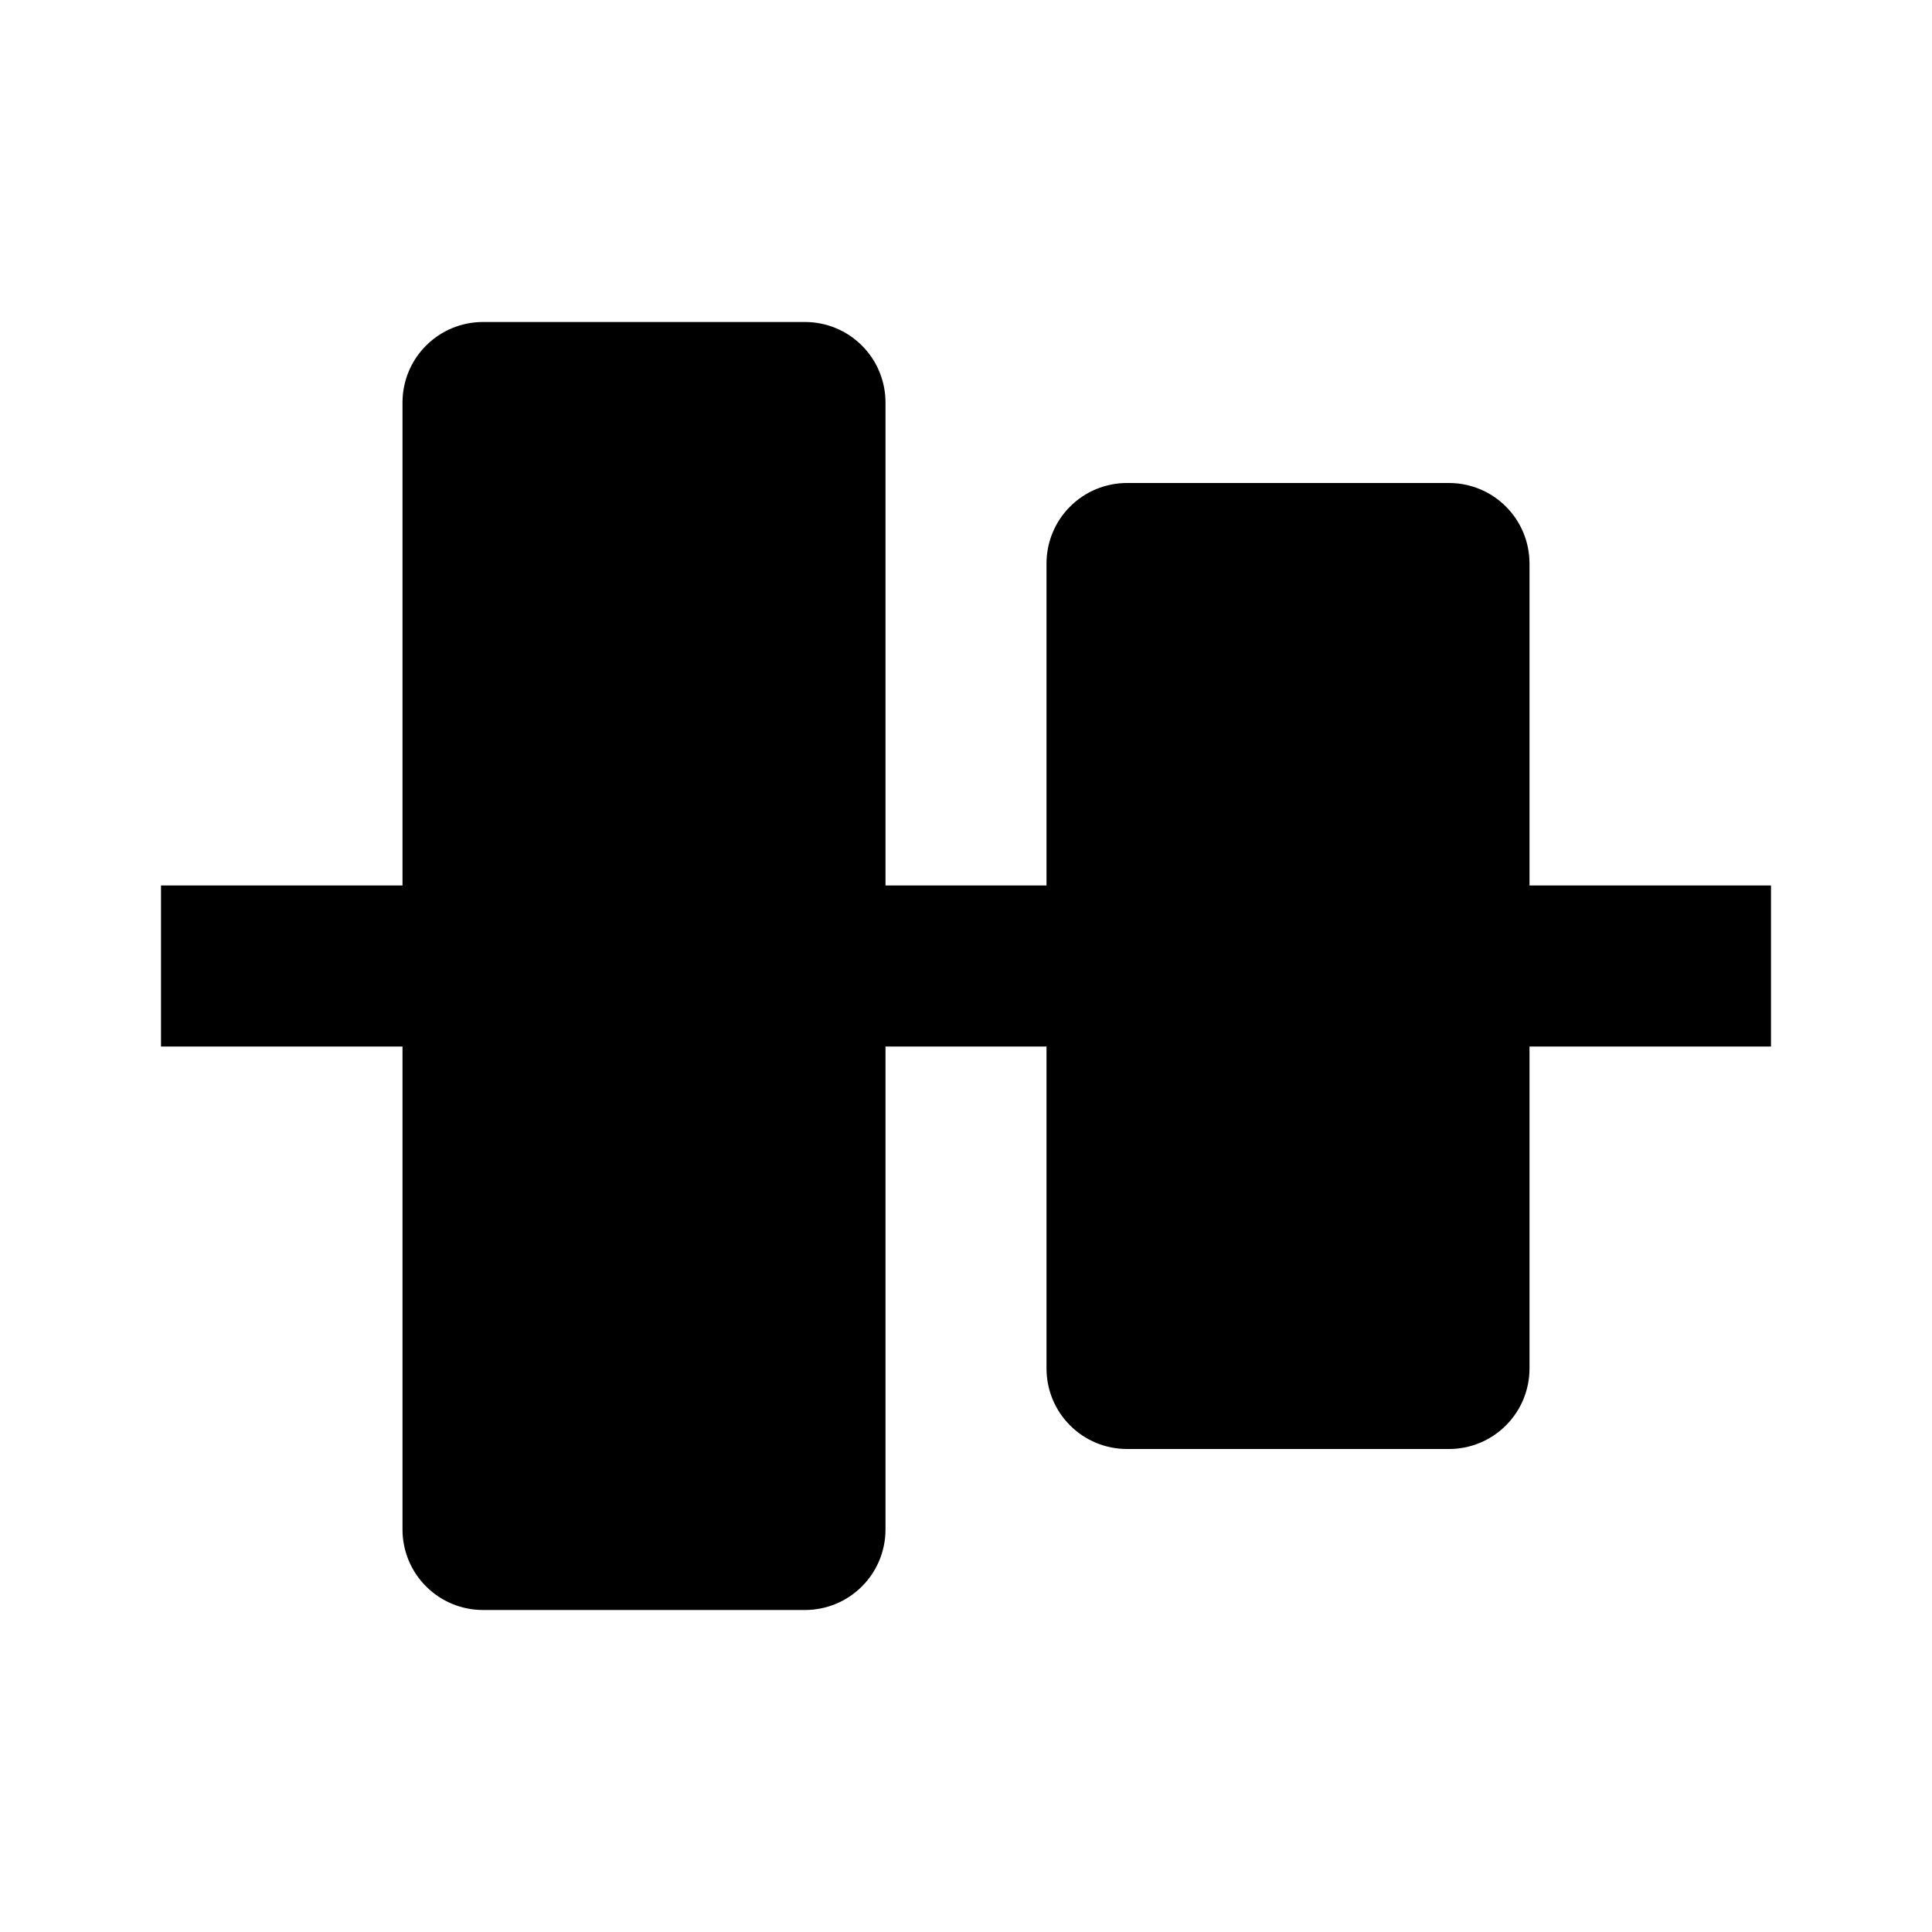 <svg width="24" height="24" viewBox="0 0 24 24" fill="none" xmlns="http://www.w3.org/2000/svg">
<path d="M19 7C19 6.735 18.895 6.48 18.707 6.293C18.52 6.105 18.265 6 18 6H14C13.735 6 13.48 6.105 13.293 6.293C13.105 6.48 13 6.735 13 7V11H11V5C11 4.735 10.895 4.48 10.707 4.293C10.52 4.105 10.265 4 10 4H6C5.735 4 5.48 4.105 5.293 4.293C5.105 4.48 5 4.735 5 5V11H2V13H5V19C5 19.265 5.105 19.52 5.293 19.707C5.48 19.895 5.735 20 6 20H10C10.265 20 10.52 19.895 10.707 19.707C10.895 19.52 11 19.265 11 19V13H13V17C13 17.265 13.105 17.52 13.293 17.707C13.48 17.895 13.735 18 14 18H18C18.265 18 18.52 17.895 18.707 17.707C18.895 17.52 19 17.265 19 17V13H22V11H19V7Z" fill="black"/>
</svg>
